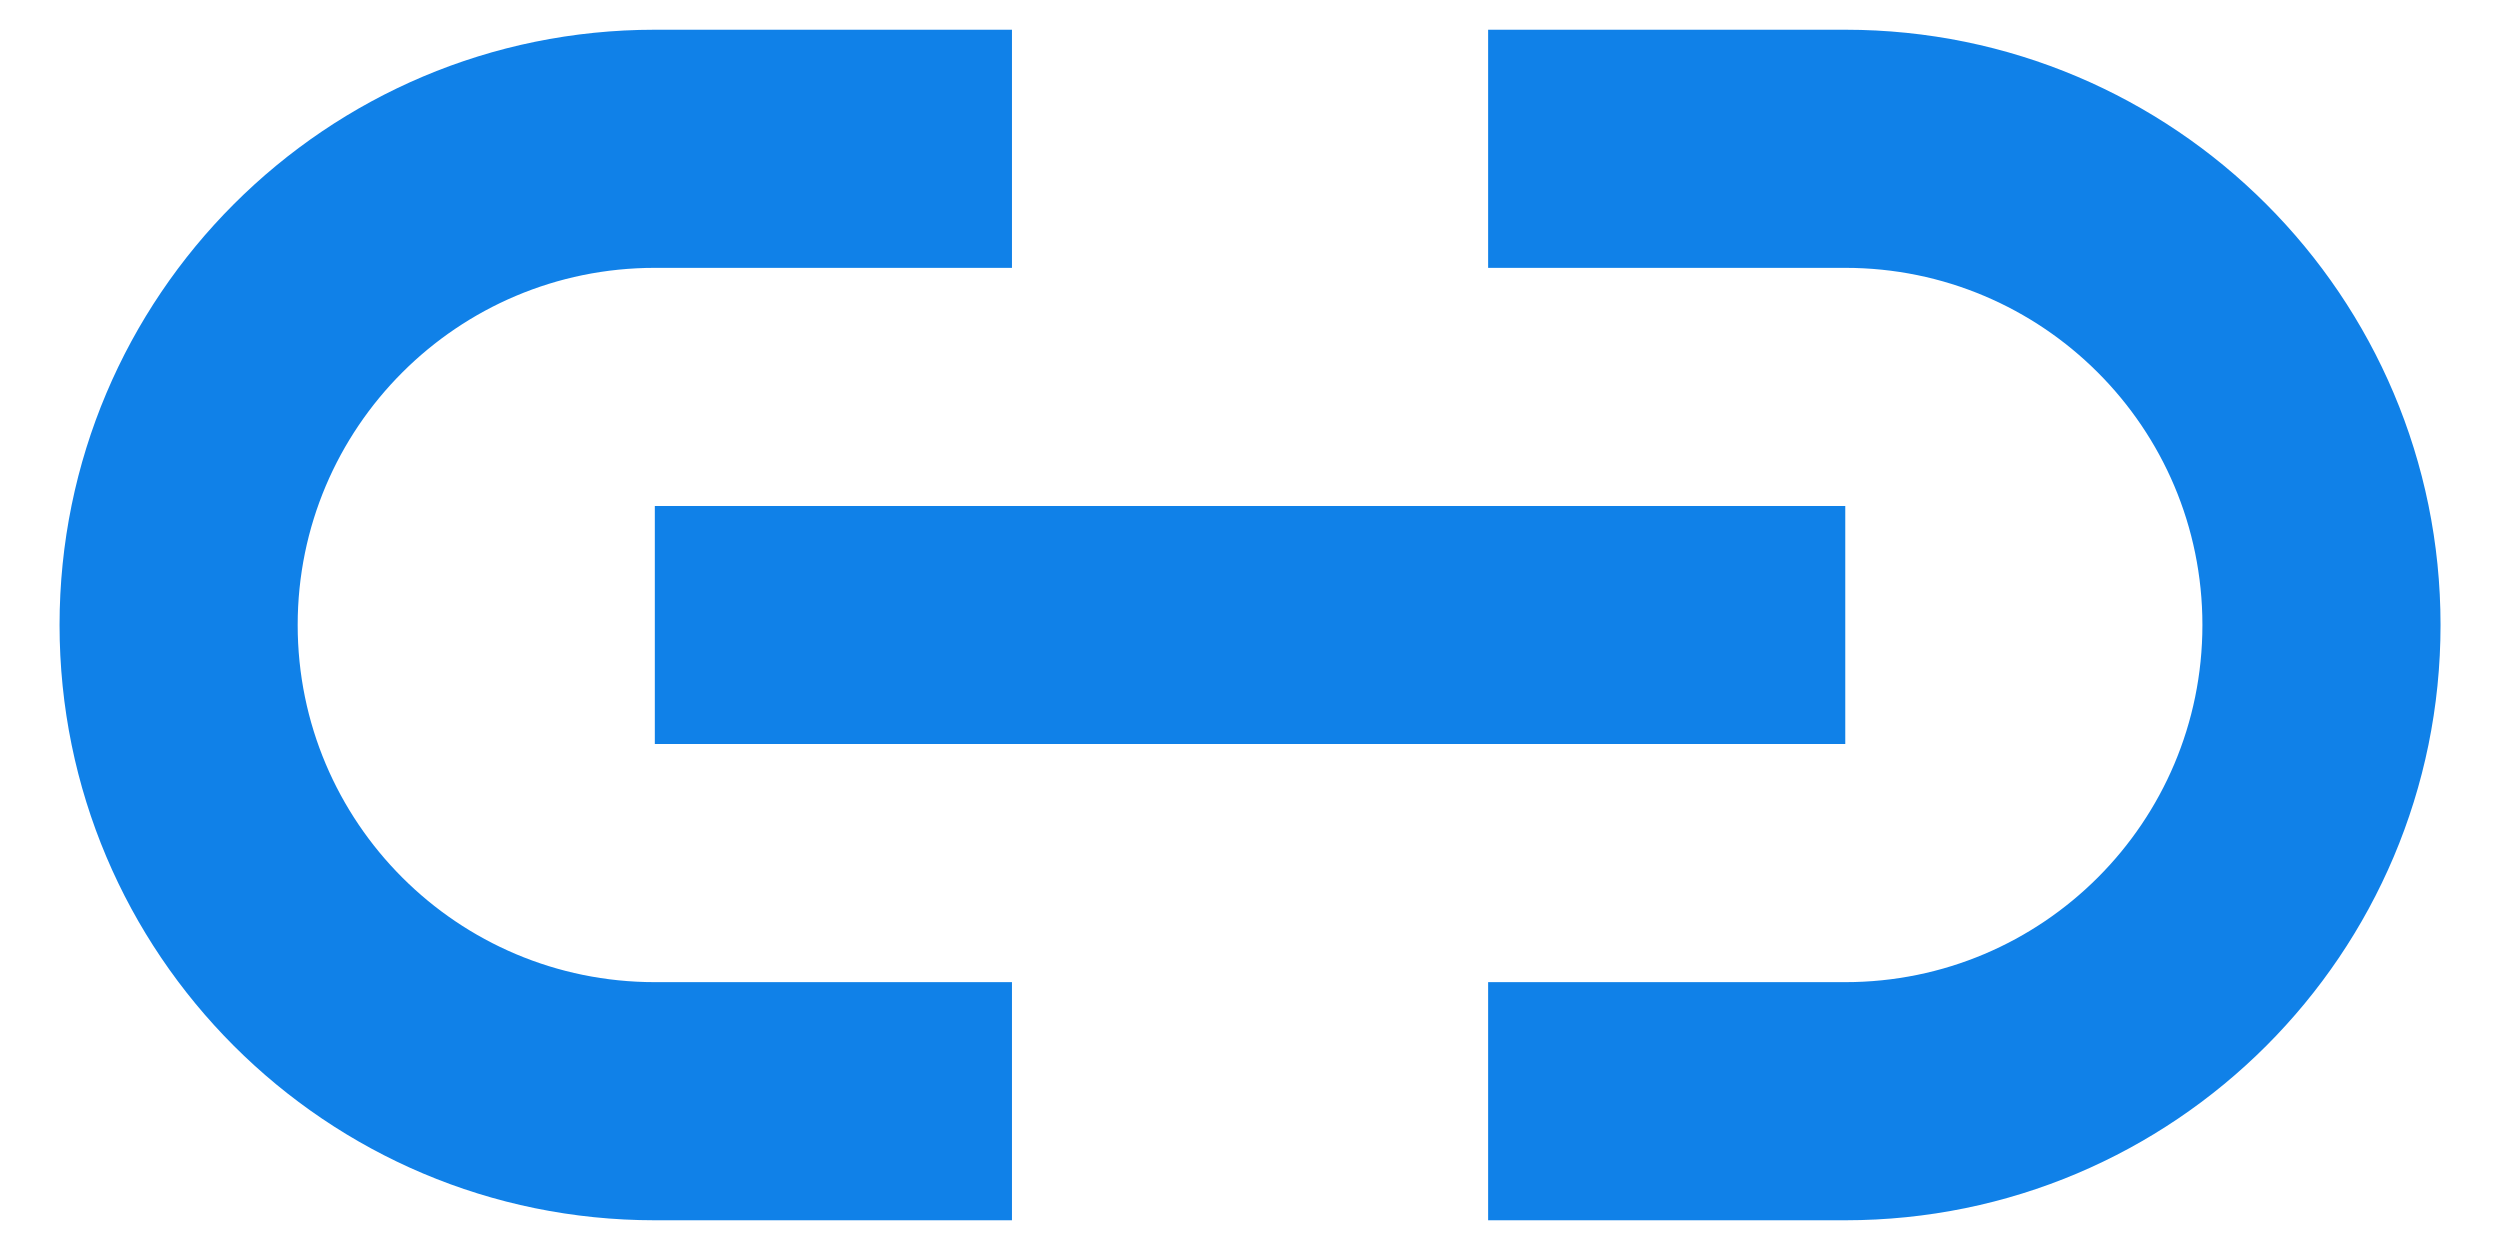<svg width="28" height="14" viewBox="0 0 28 14" fill="none" xmlns="http://www.w3.org/2000/svg">
<path d="M20.667 13.667H16.667V11H20.667C22.876 11 24.667 9.209 24.667 7C24.667 4.791 22.876 3 20.667 3H16.667V0.333H20.667C24.349 0.333 27.334 3.318 27.334 7C27.334 10.682 24.349 13.667 20.667 13.667ZM11.334 13.667H7.334C3.652 13.667 0.667 10.682 0.667 7C0.667 3.318 3.652 0.333 7.334 0.333H11.334V3H7.334C5.125 3 3.334 4.791 3.334 7C3.334 9.209 5.125 11 7.334 11H11.334V13.667ZM20.667 8.333H7.334V5.667H20.667V8.333Z" fill="#1081E8"/>
</svg>
